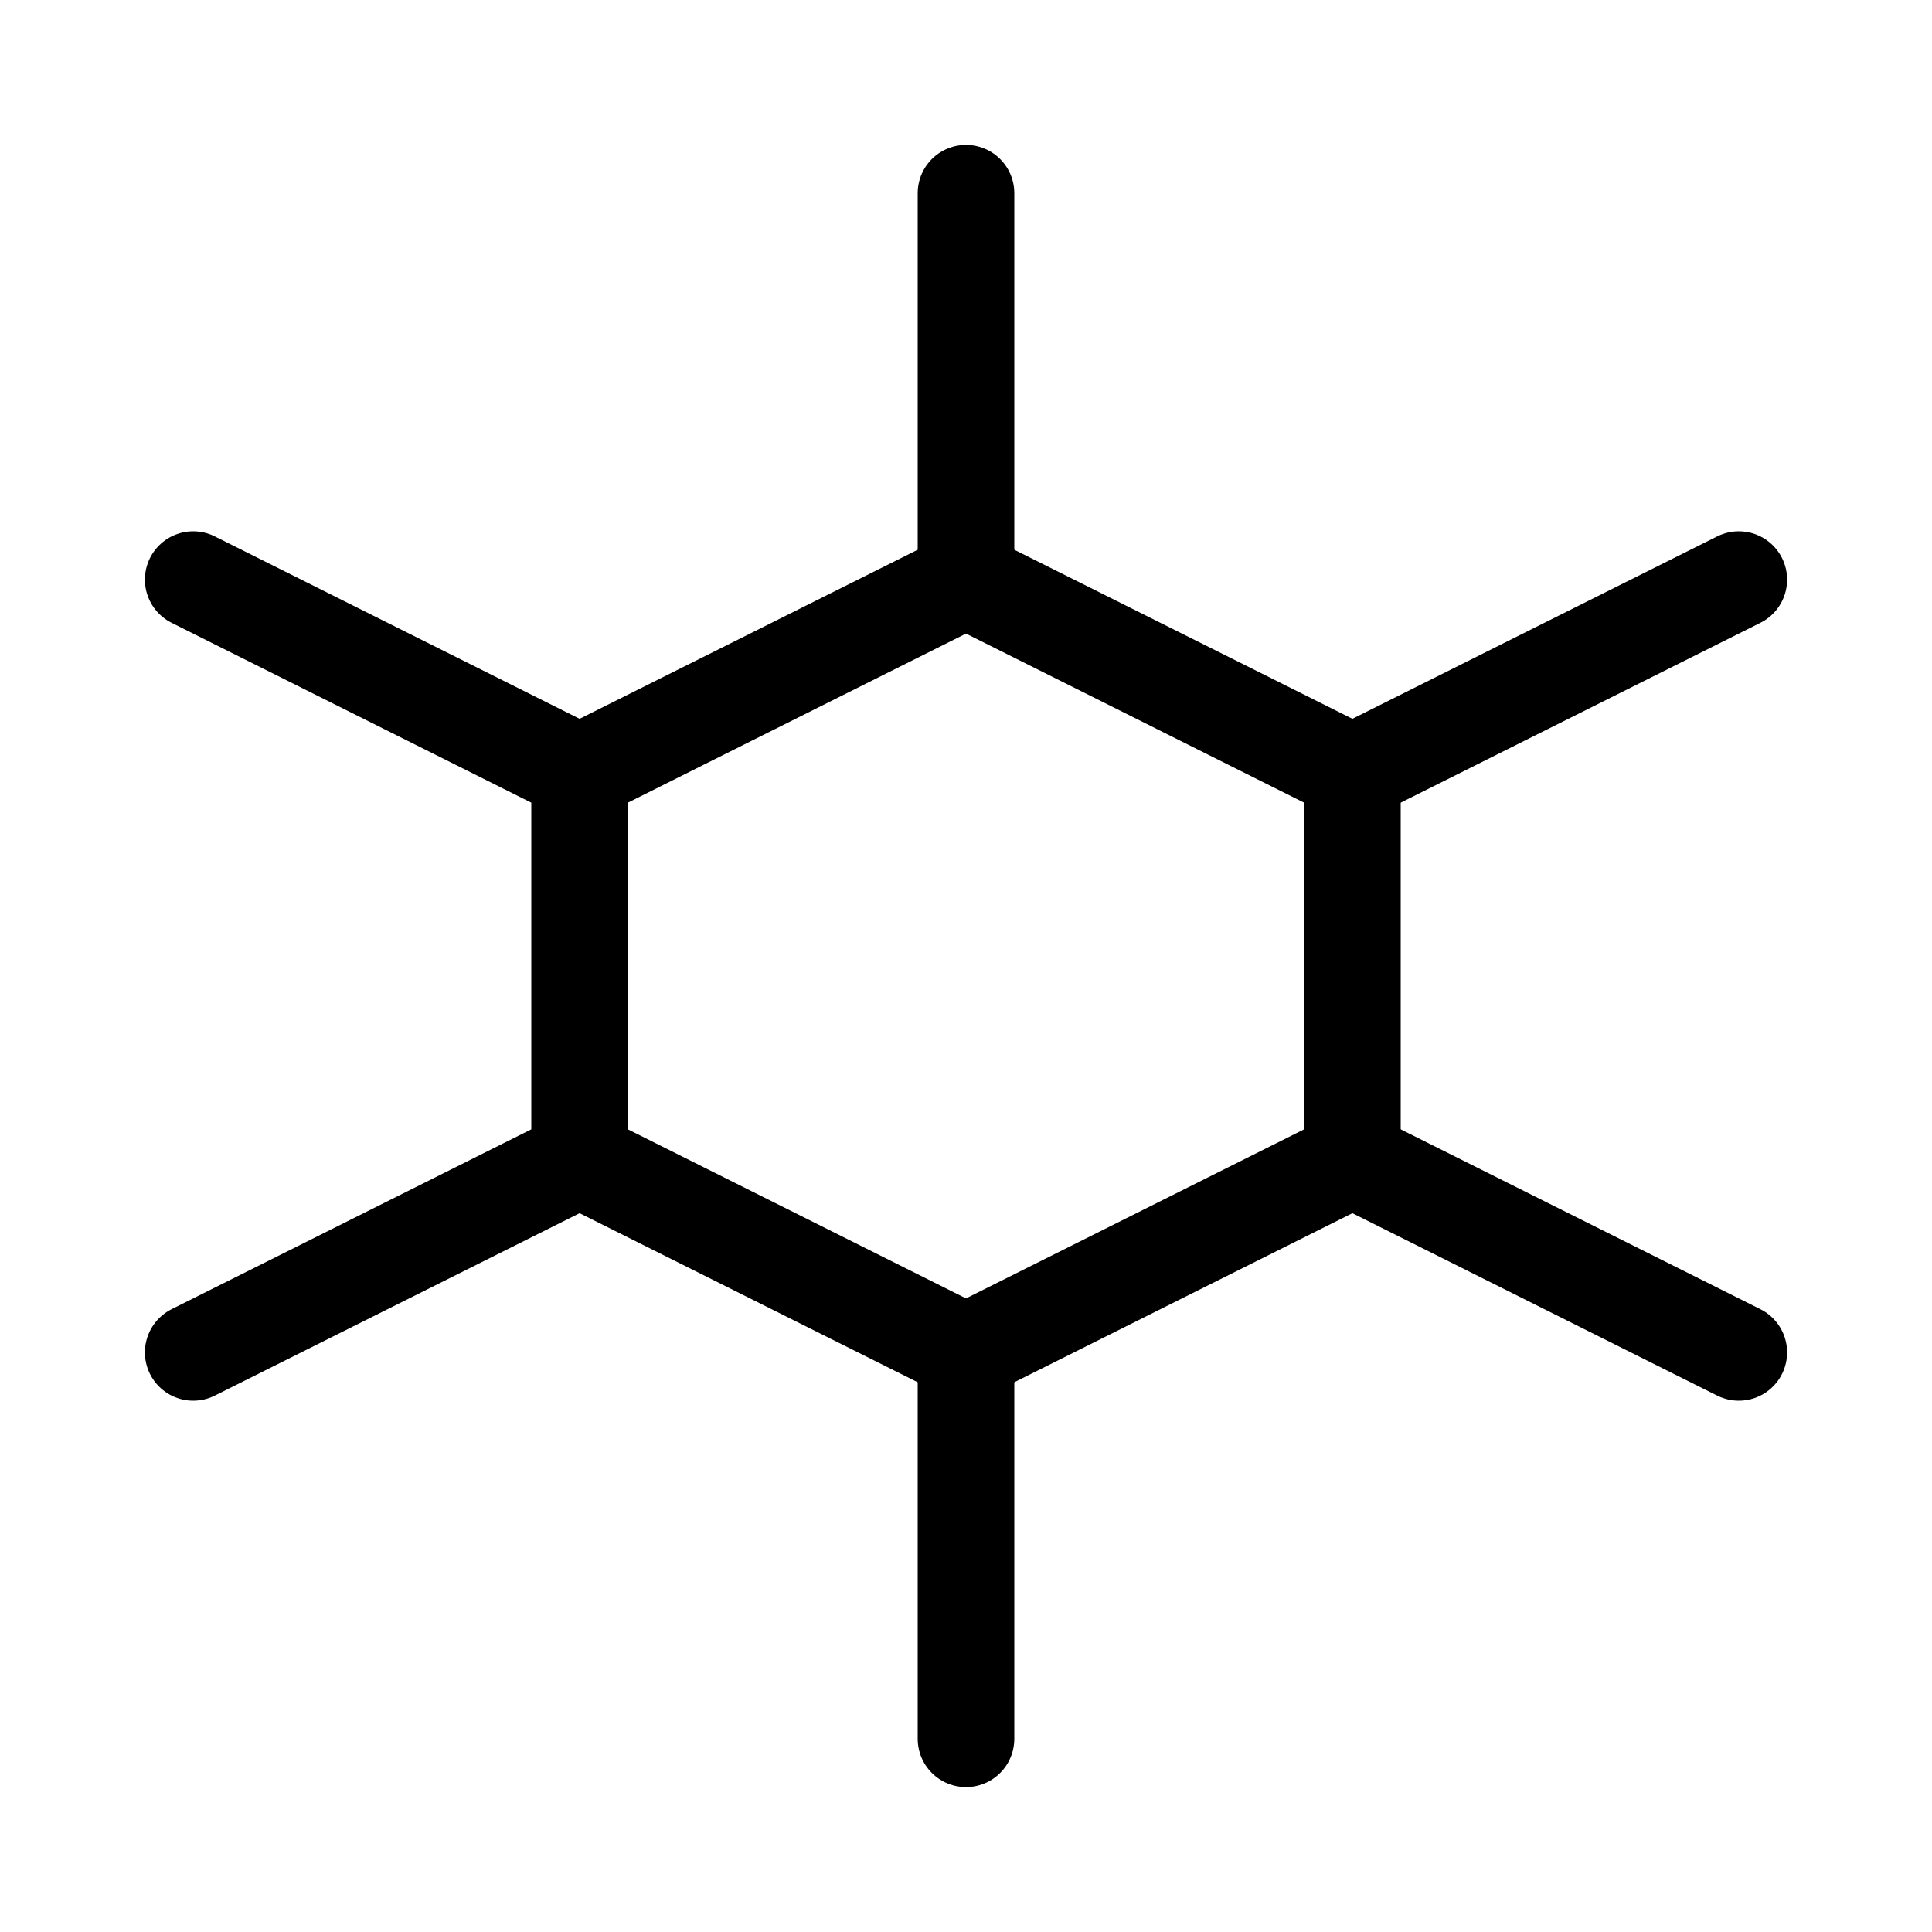 <svg id="Set_5" data-name="Set 5" xmlns="http://www.w3.org/2000/svg" viewBox="0 0 10 10"><defs><style>.cls-1{fill:none;stroke:#000;stroke-linecap:round;stroke-linejoin:round;stroke-width:0.5px;}</style></defs><title>Set_5</title><line class="cls-1" x1="5" y1="3" x2="7" y2="4"/><line class="cls-1" x1="5" y1="3" x2="3" y2="4"/><line class="cls-1" x1="7" y1="4" x2="7" y2="6"/><line class="cls-1" x1="7" y1="6" x2="5" y2="7"/><line class="cls-1" x1="3" y1="6" x2="5" y2="7"/><line class="cls-1" x1="3" y1="4" x2="3" y2="6"/><line class="cls-1" x1="5" y1="3" x2="5" y2="1"/><line class="cls-1" x1="5" y1="7" x2="5" y2="9"/><line class="cls-1" x1="7" y1="6" x2="9" y2="7"/><line class="cls-1" x1="7" y1="4" x2="9" y2="3"/><line class="cls-1" x1="3" y1="4" x2="1" y2="3"/><line class="cls-1" x1="3" y1="6" x2="1" y2="7"/></svg>